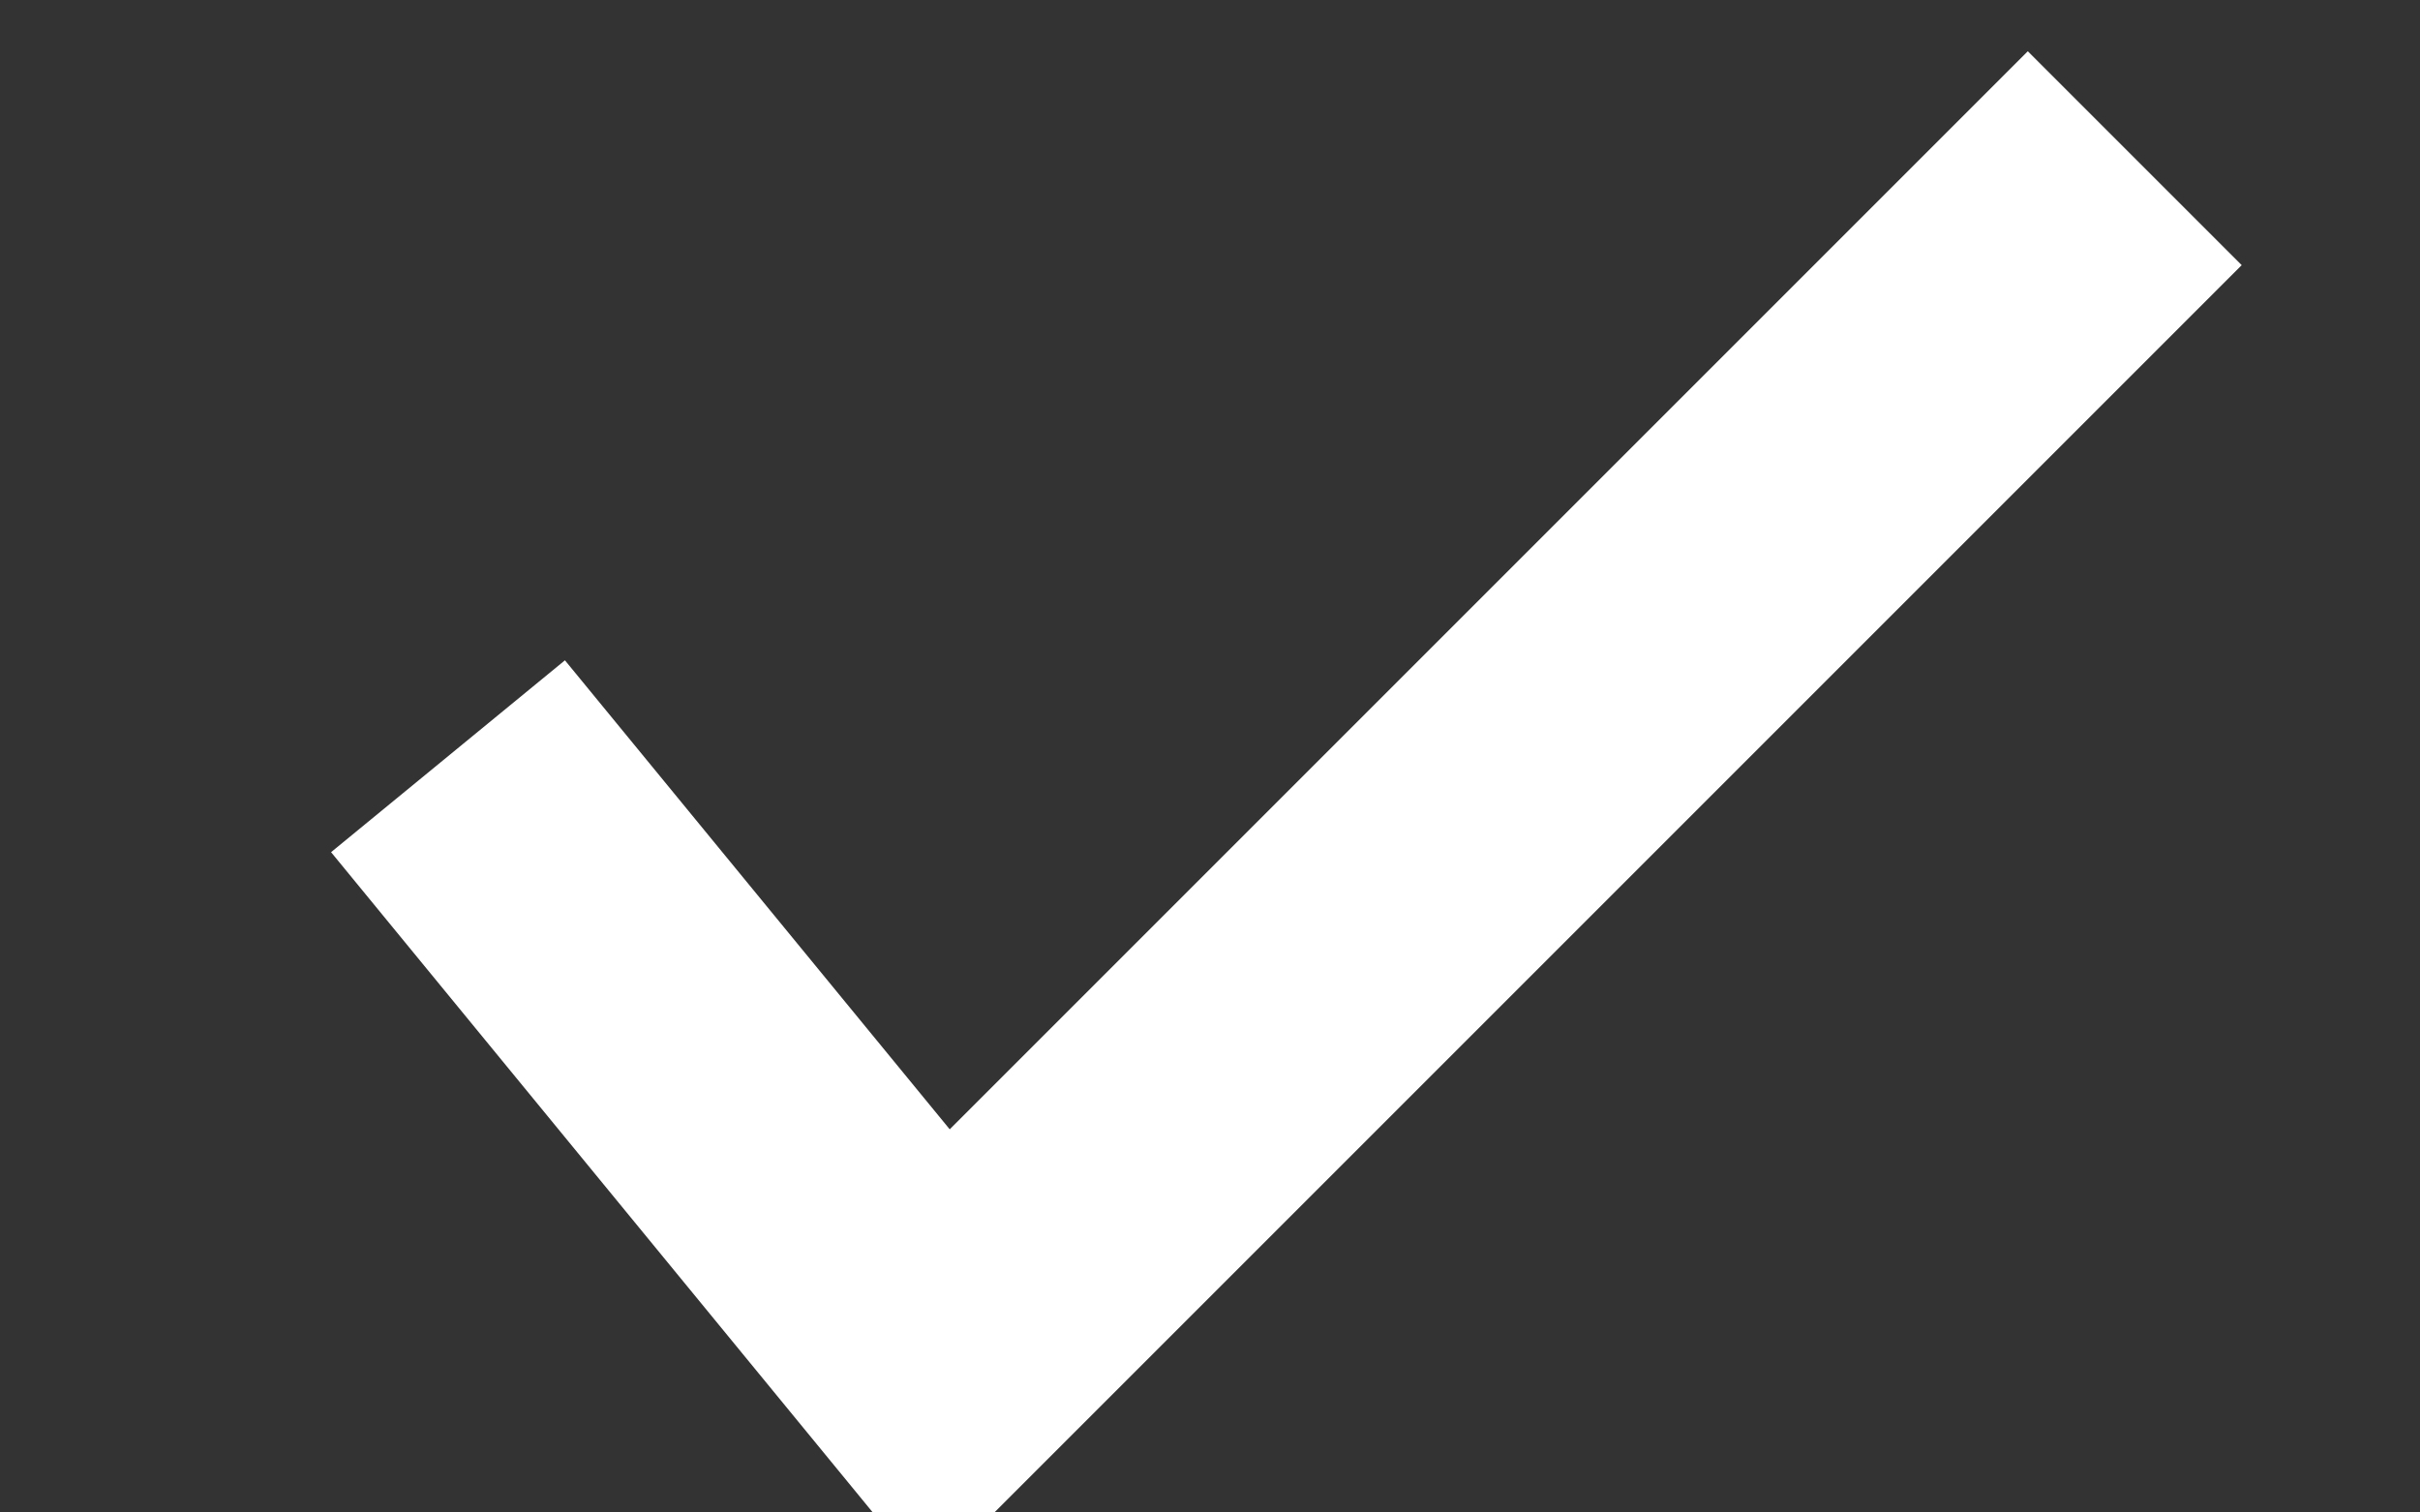 <?xml version="1.0" encoding="UTF-8"?>
<svg width="8px" height="5px" viewBox="0 0 8 5" version="1.1" xmlns="http://www.w3.org/2000/svg" xmlns:xlink="http://www.w3.org/1999/xlink">
    <rect x="0" y="0" width="8" height="5" fill="#333333" stroke="none"/>
    <!-- Generator: Sketch 54.1 (76490) - https://sketchapp.com -->
    <title>Path 10</title>
    <desc>Created with Sketch.</desc>
    <g id="⚖️-V1.5" stroke="none" stroke-width="1" fill="none" fill-rule="evenodd">
        <g id="Set-Landing---Smart-ETH---V2" transform="translate(-632, -2013)" stroke="#FFFFFF">
            <g id="Rectangle-5" transform="translate(129.588, 1740)">
                <g id="Group-21" transform="translate(0, 191)">
                    <g id="Price-Change" transform="translate(461.768, 47)">
                        <g id="Group-22" transform="translate(0, 25.5)">
                            <polyline id="Path-10" points="42.125 12 43.747 13.977 47.701 10.023"></polyline>
                        </g>
                    </g>
                </g>
            </g>
        </g>
    </g>
</svg>